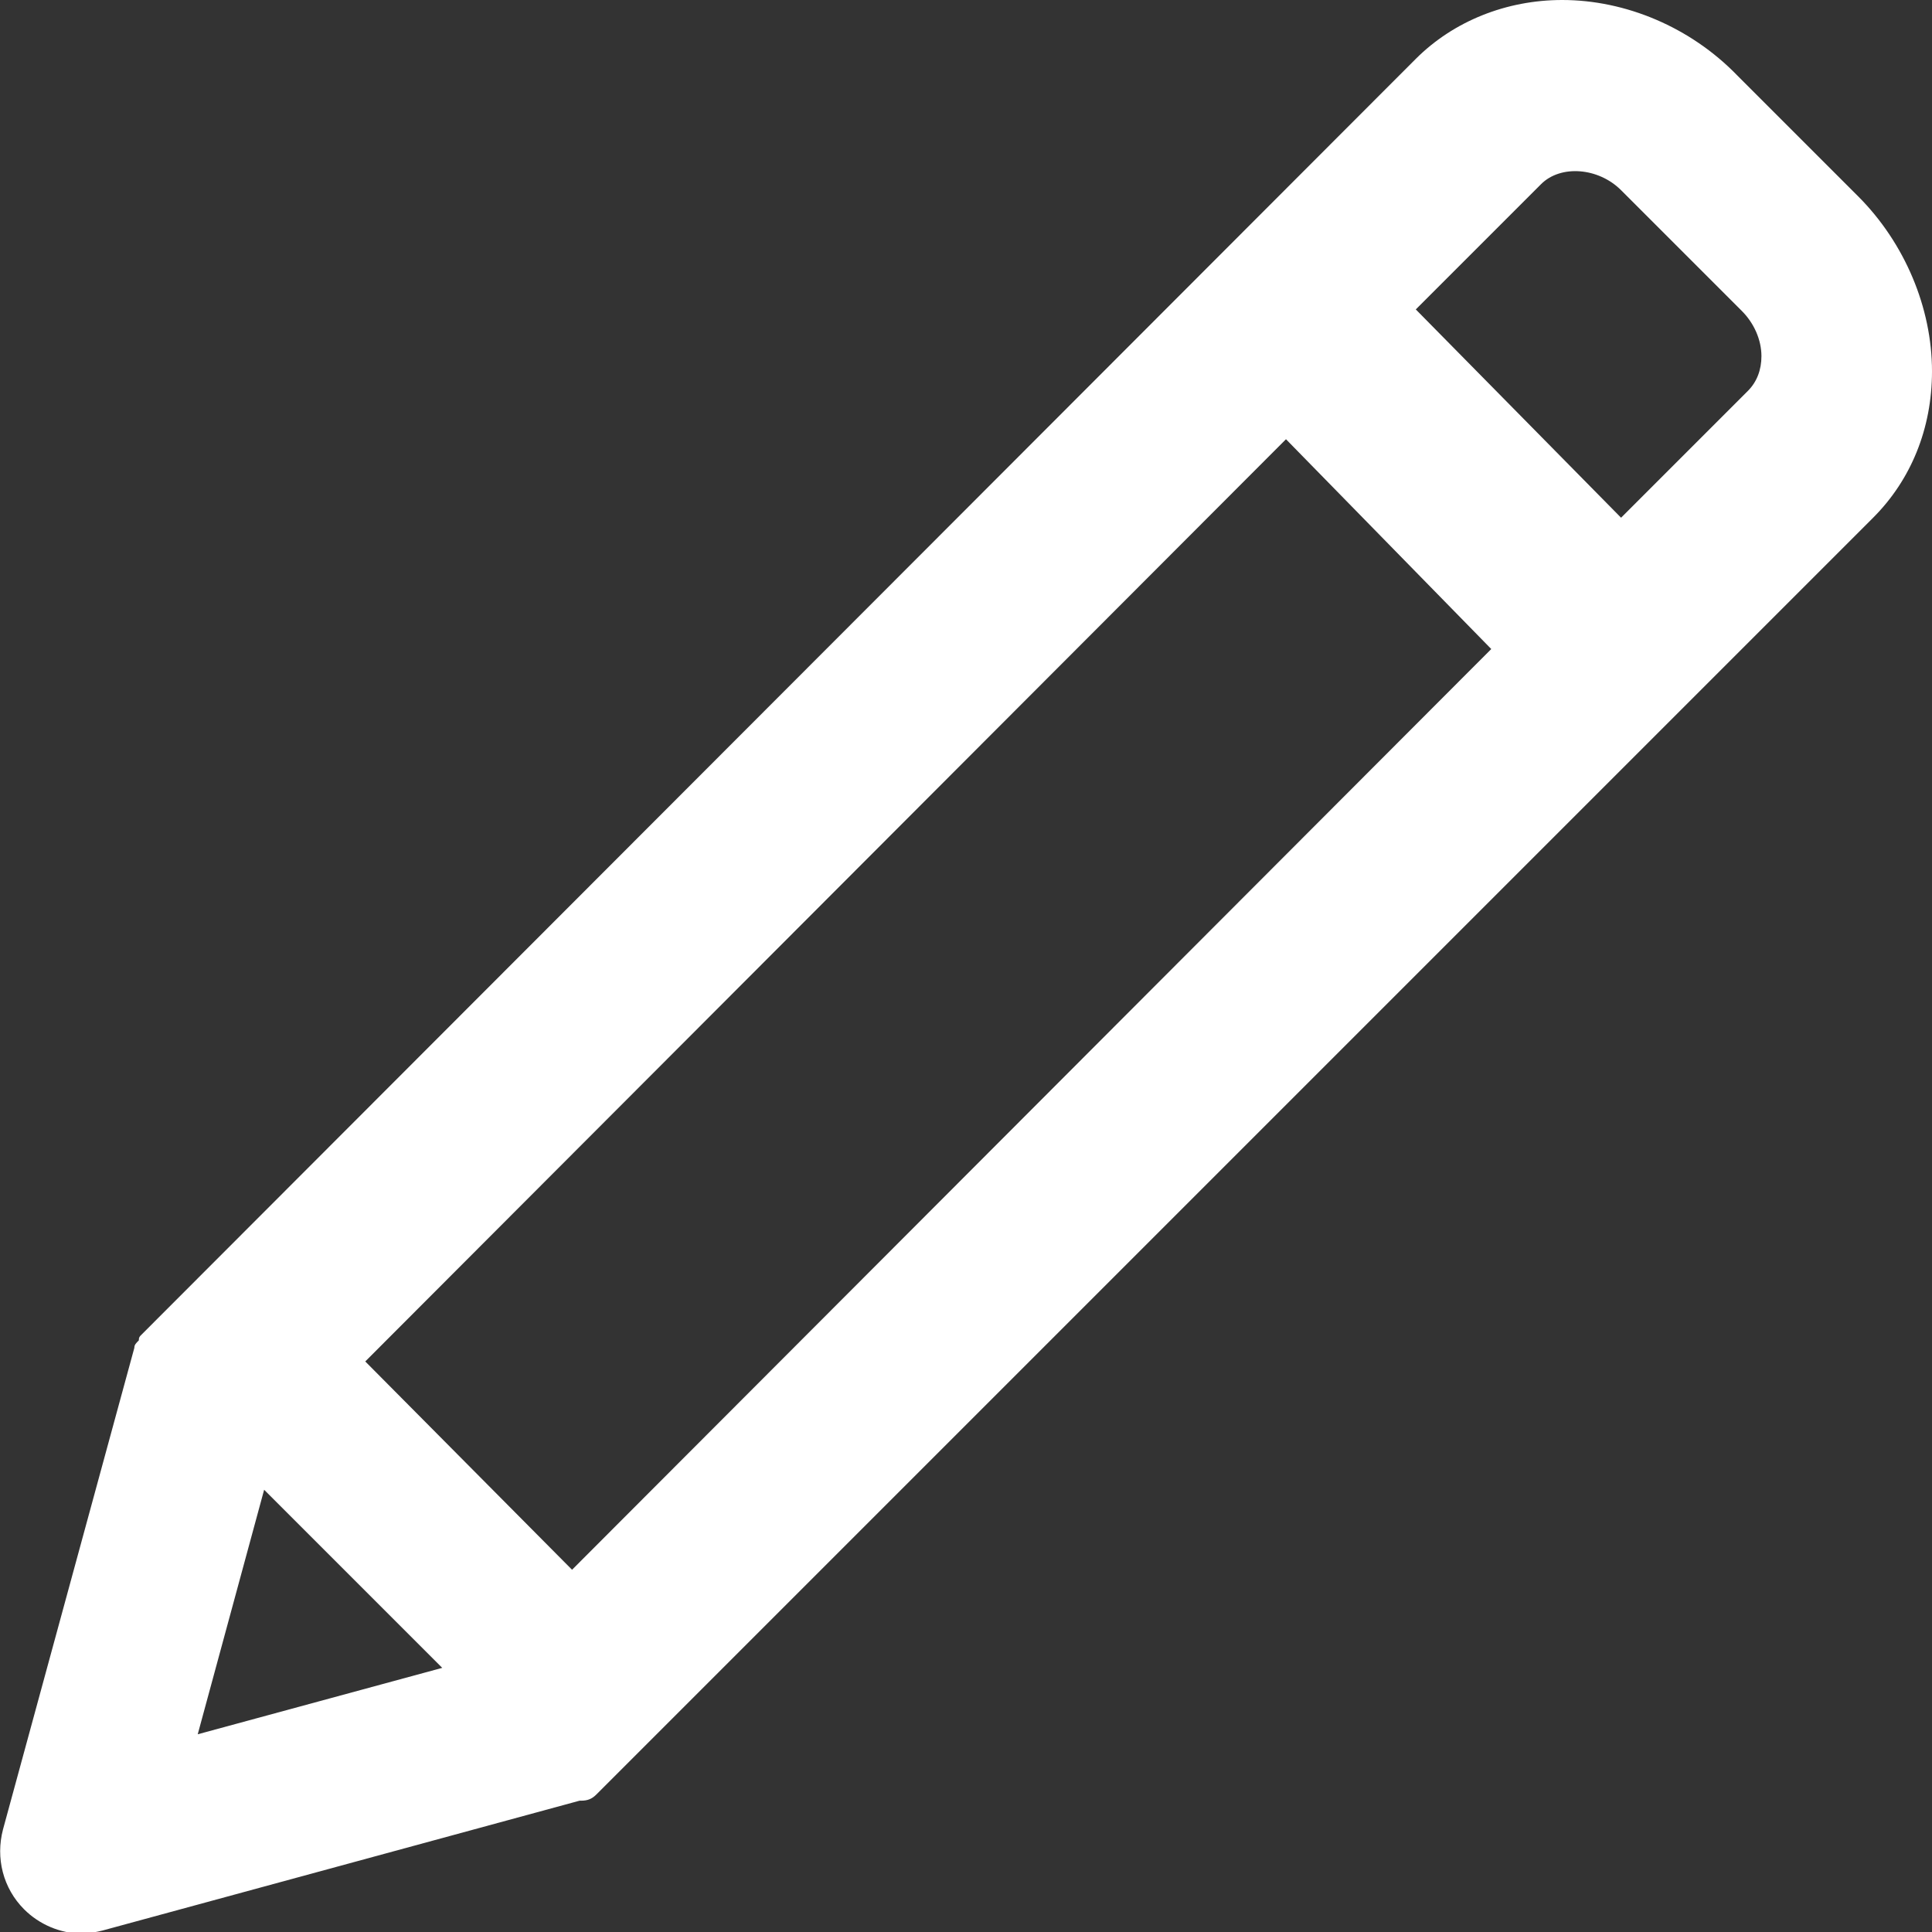 <?xml version="1.0" encoding="utf-8"?>
<!-- Generator: Adobe Illustrator 23.0.0, SVG Export Plug-In . SVG Version: 6.00 Build 0)  -->
<svg version="1.1" id="图层_1" xmlns="http://www.w3.org/2000/svg" xmlns:xlink="http://www.w3.org/1999/xlink" x="0px" y="0px"
	 viewBox="0 0 128 128" style="enable-background:new 0 0 128 128;" xml:space="preserve">
<rect x="0" y="0" width="128" height="128" fill="#333333" stroke="none"/>
<style type="text/css">
	.st0{fill:#FFFFFF;}
</style>
<path class="st0" d="M9.2,88.8C9,89,8.9,89.1,8.9,89.3l-8.7,31.9c-0.5,1.9,0,3.9,1.4,5.3c1,1,2.4,1.6,3.8,1.6c0.5,0,1-0.1,1.4-0.2
	l31.6-8.6c0.1,0,0.1,0,0.1,0c0.4,0,0.7-0.1,1-0.4l84.6-84.6c2.5-2.5,3.9-5.9,3.9-9.7c0-4.2-1.8-8.5-4.9-11.6l-8-8
	C112,1.8,107.7,0,103.5,0c-3.7,0-7.2,1.4-9.7,3.9L9.3,88.5C9.2,88.6,9.2,88.7,9.2,88.8 M115.8,25.9l-8.4,8.4L93.8,20.5l8.3-8.3
	c1.3-1.3,3.8-1.1,5.3,0.4l8,8c0.8,0.8,1.3,1.9,1.3,3C116.7,24.5,116.4,25.3,115.8,25.9 M24.2,90.2l61-61.1l13.6,13.9l-60.9,61
	L24.2,90.2z M13.1,114.9l4.4-16.2l11.8,11.8L13.1,114.9z"/>
</svg>
